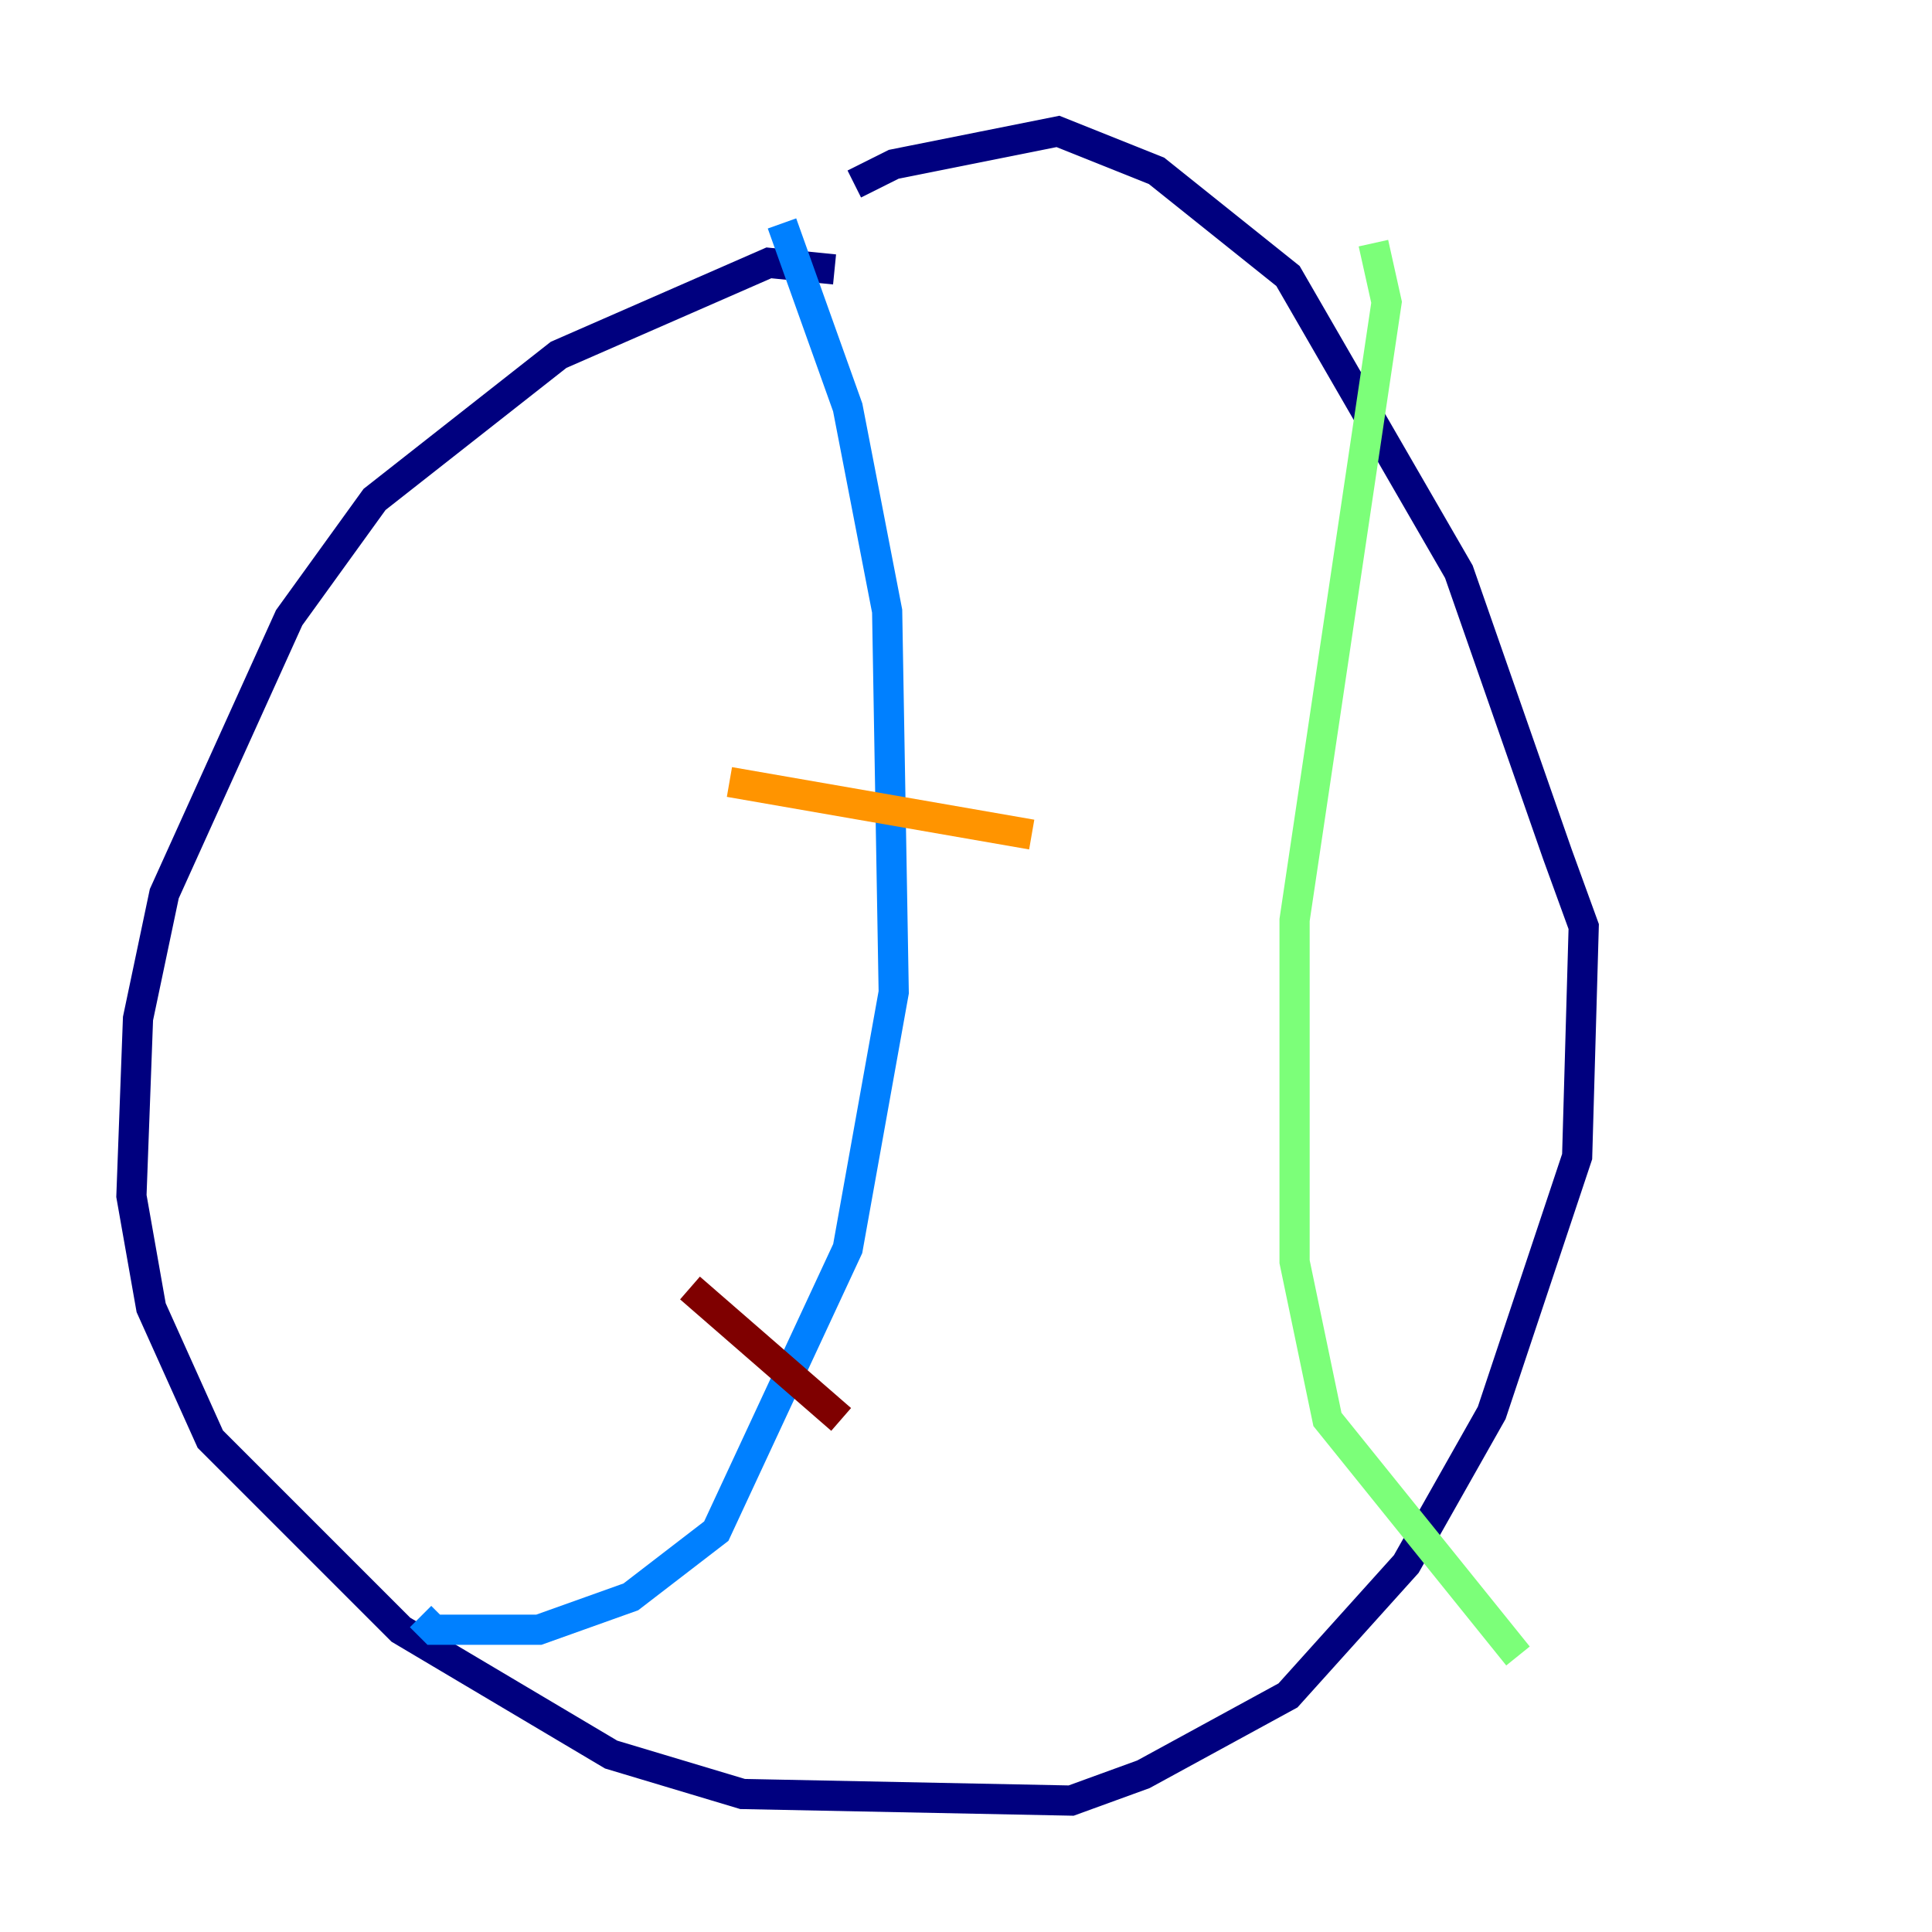 <?xml version="1.0" encoding="utf-8" ?>
<svg baseProfile="tiny" height="128" version="1.2" viewBox="0,0,128,128" width="128" xmlns="http://www.w3.org/2000/svg" xmlns:ev="http://www.w3.org/2001/xml-events" xmlns:xlink="http://www.w3.org/1999/xlink"><defs /><polyline fill="none" points="55.292,17.85 50.939,17.415 37.007,23.51 24.816,33.088 19.157,40.925 10.884,59.211 9.143,67.483 8.707,79.238 10.014,86.639 13.932,95.347 26.558,107.973 40.49,116.245 49.197,118.857 70.966,119.293 75.755,117.551 85.333,112.326 93.17,103.619 98.83,93.605 104.49,76.626 104.925,61.388 103.184,56.599 96.653,37.878 85.333,18.286 76.626,11.32 70.095,8.707 59.211,10.884 56.599,12.191" stroke="#00007f" stroke-width="2" /><polyline fill="none" points="51.809,14.803 56.163,26.993 58.776,40.49 59.211,65.742 56.163,82.721 47.456,101.442 41.796,105.796 35.701,107.973 28.735,107.973 27.864,107.102" stroke="#0080ff" stroke-width="2" /><polyline fill="none" points="90.993,16.109 91.864,20.027 85.769,60.952 85.769,83.592 87.946,94.041 100.571,109.714" stroke="#7cff79" stroke-width="2" /><polyline fill="none" points="48.327,51.809 68.354,55.292" stroke="#ff9400" stroke-width="2" /><polyline fill="none" points="45.714,85.333 55.728,94.041" stroke="#7f0000" stroke-width="2" /></svg>